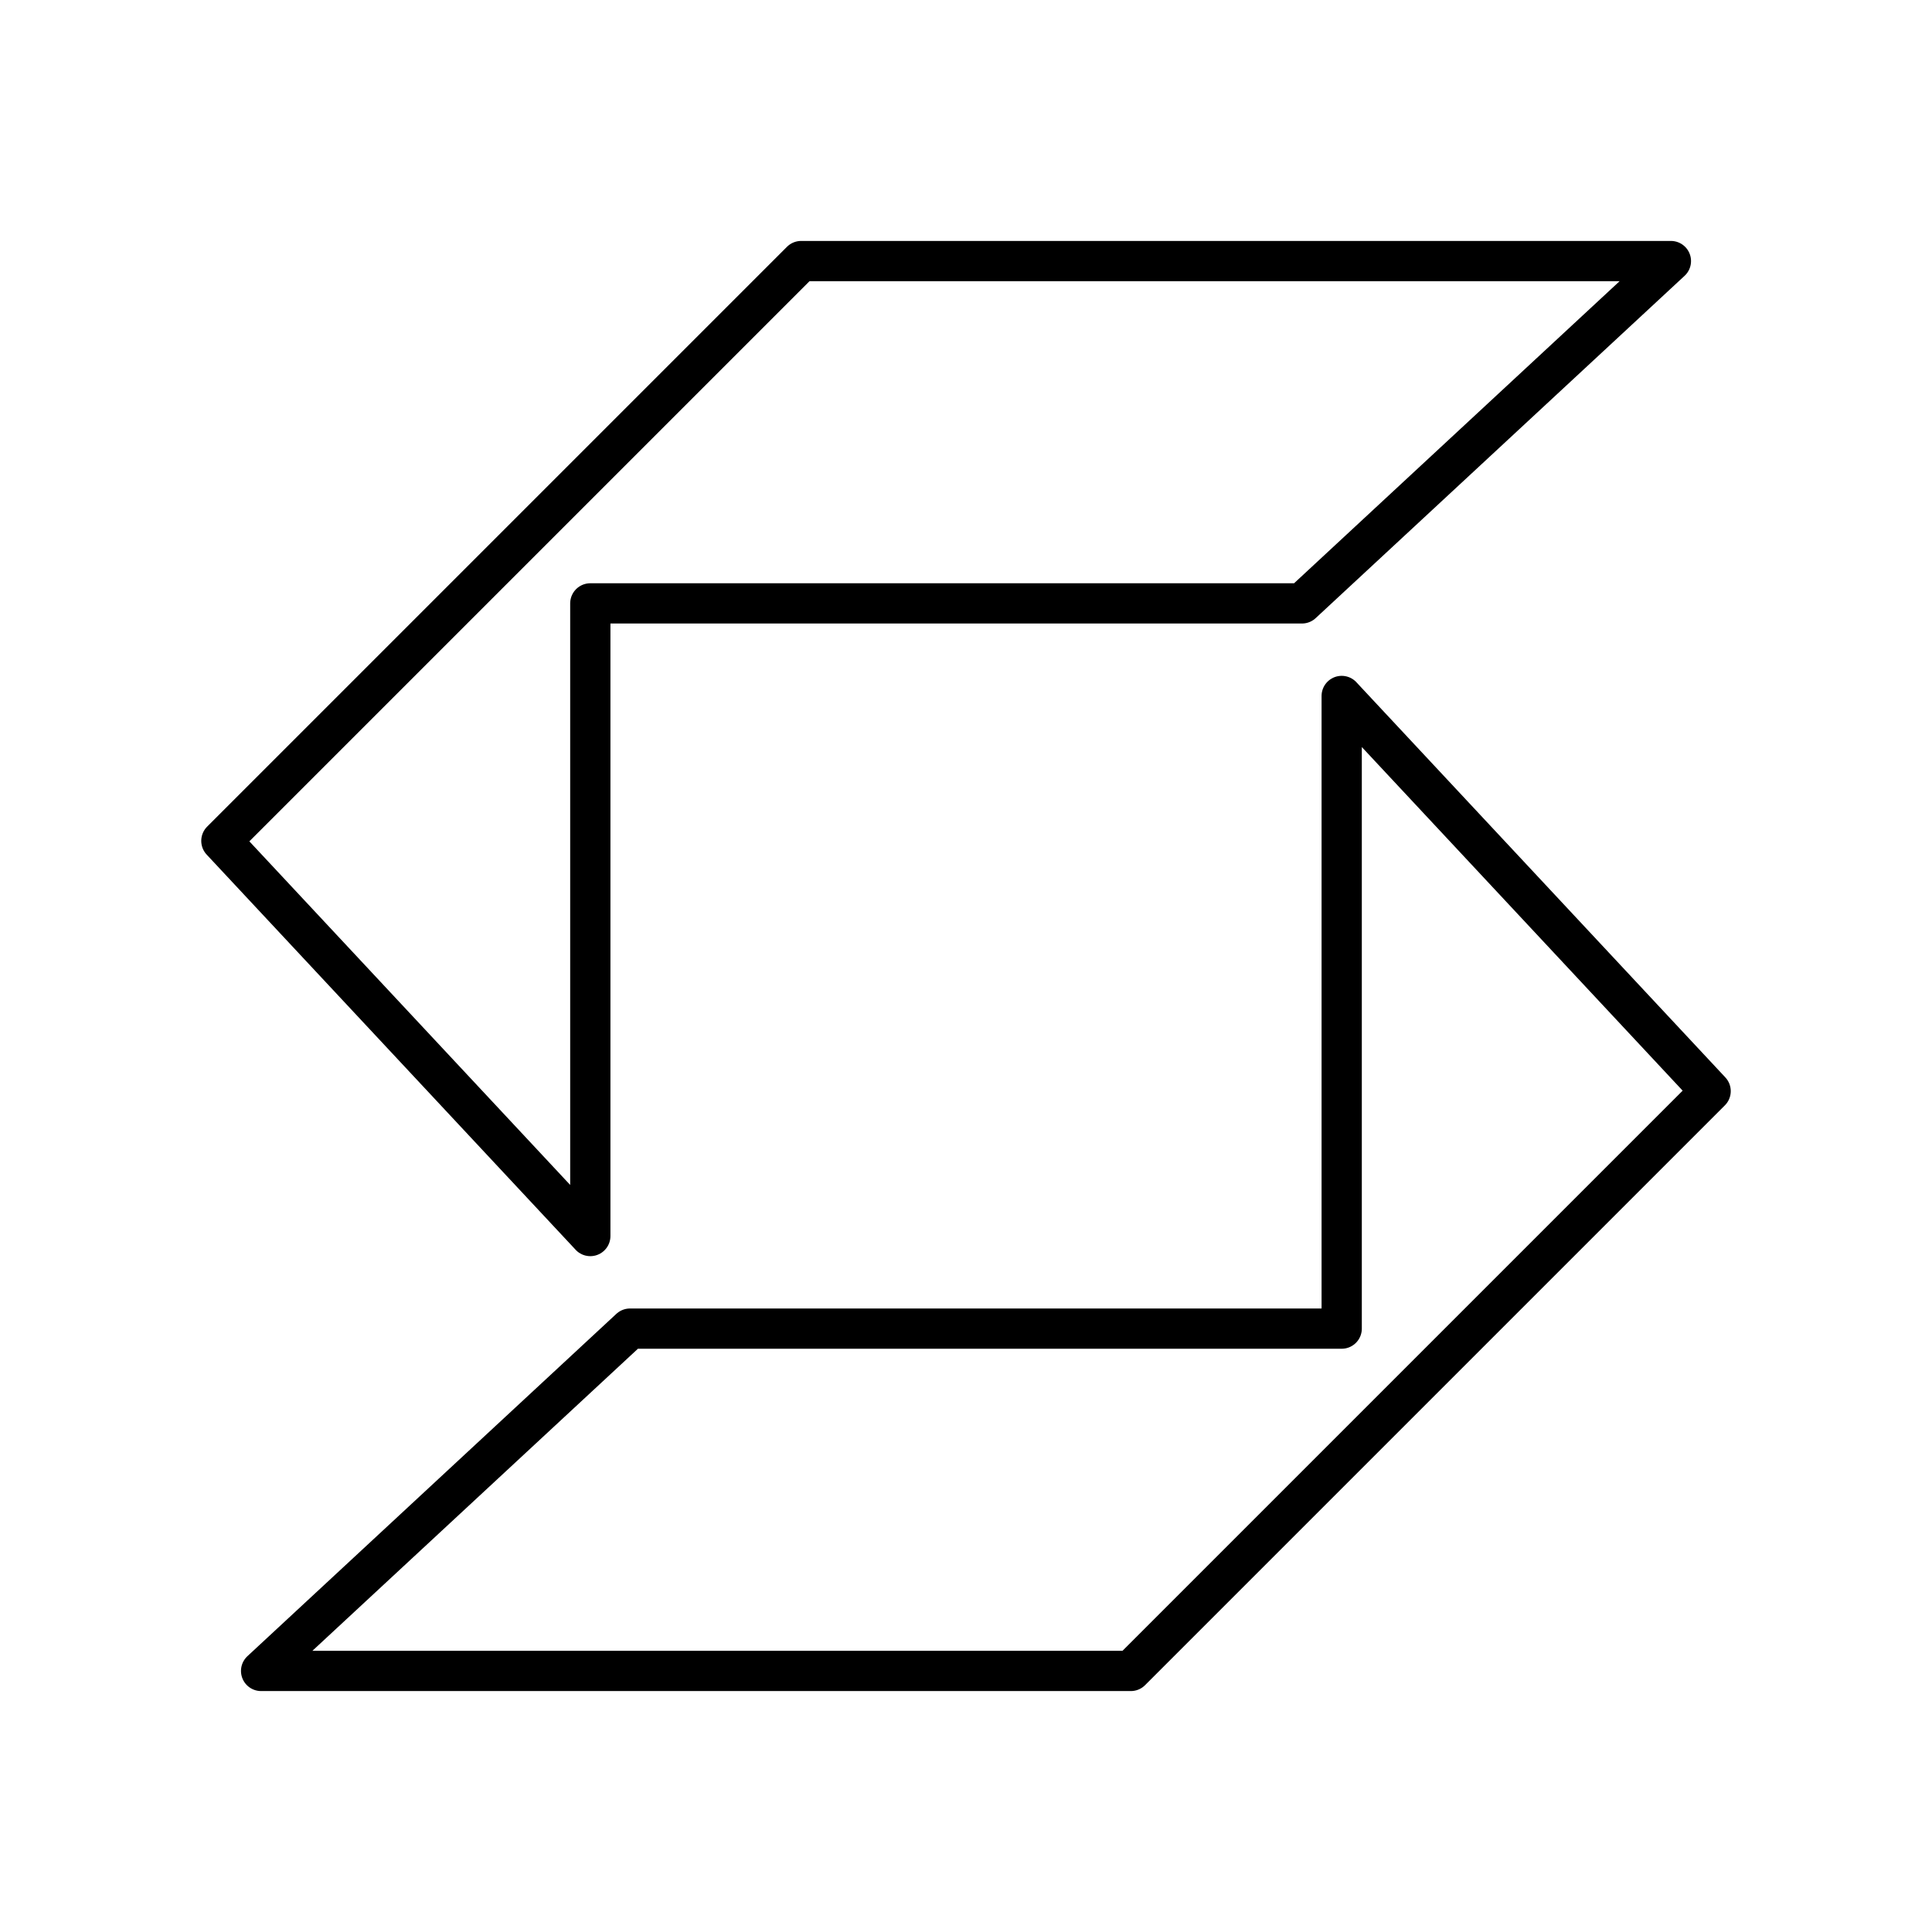 <?xml version="1.0" encoding="UTF-8"?><svg id="a" xmlns="http://www.w3.org/2000/svg" viewBox="0 0 48 48"><defs><style>.b{fill:none;stroke:#000;stroke-linecap:round;stroke-linejoin:round;}</style></defs><path class="b" d="m14.666,30.709v-15.718h17.681l9.166-8.505h-21.608l-14.405,14.405,9.166,9.817Z"/><path class="b" d="m33.334,17.291v15.718H15.653l-9.166,8.505h21.608l14.405-14.405-9.166-9.817Z"/></svg>